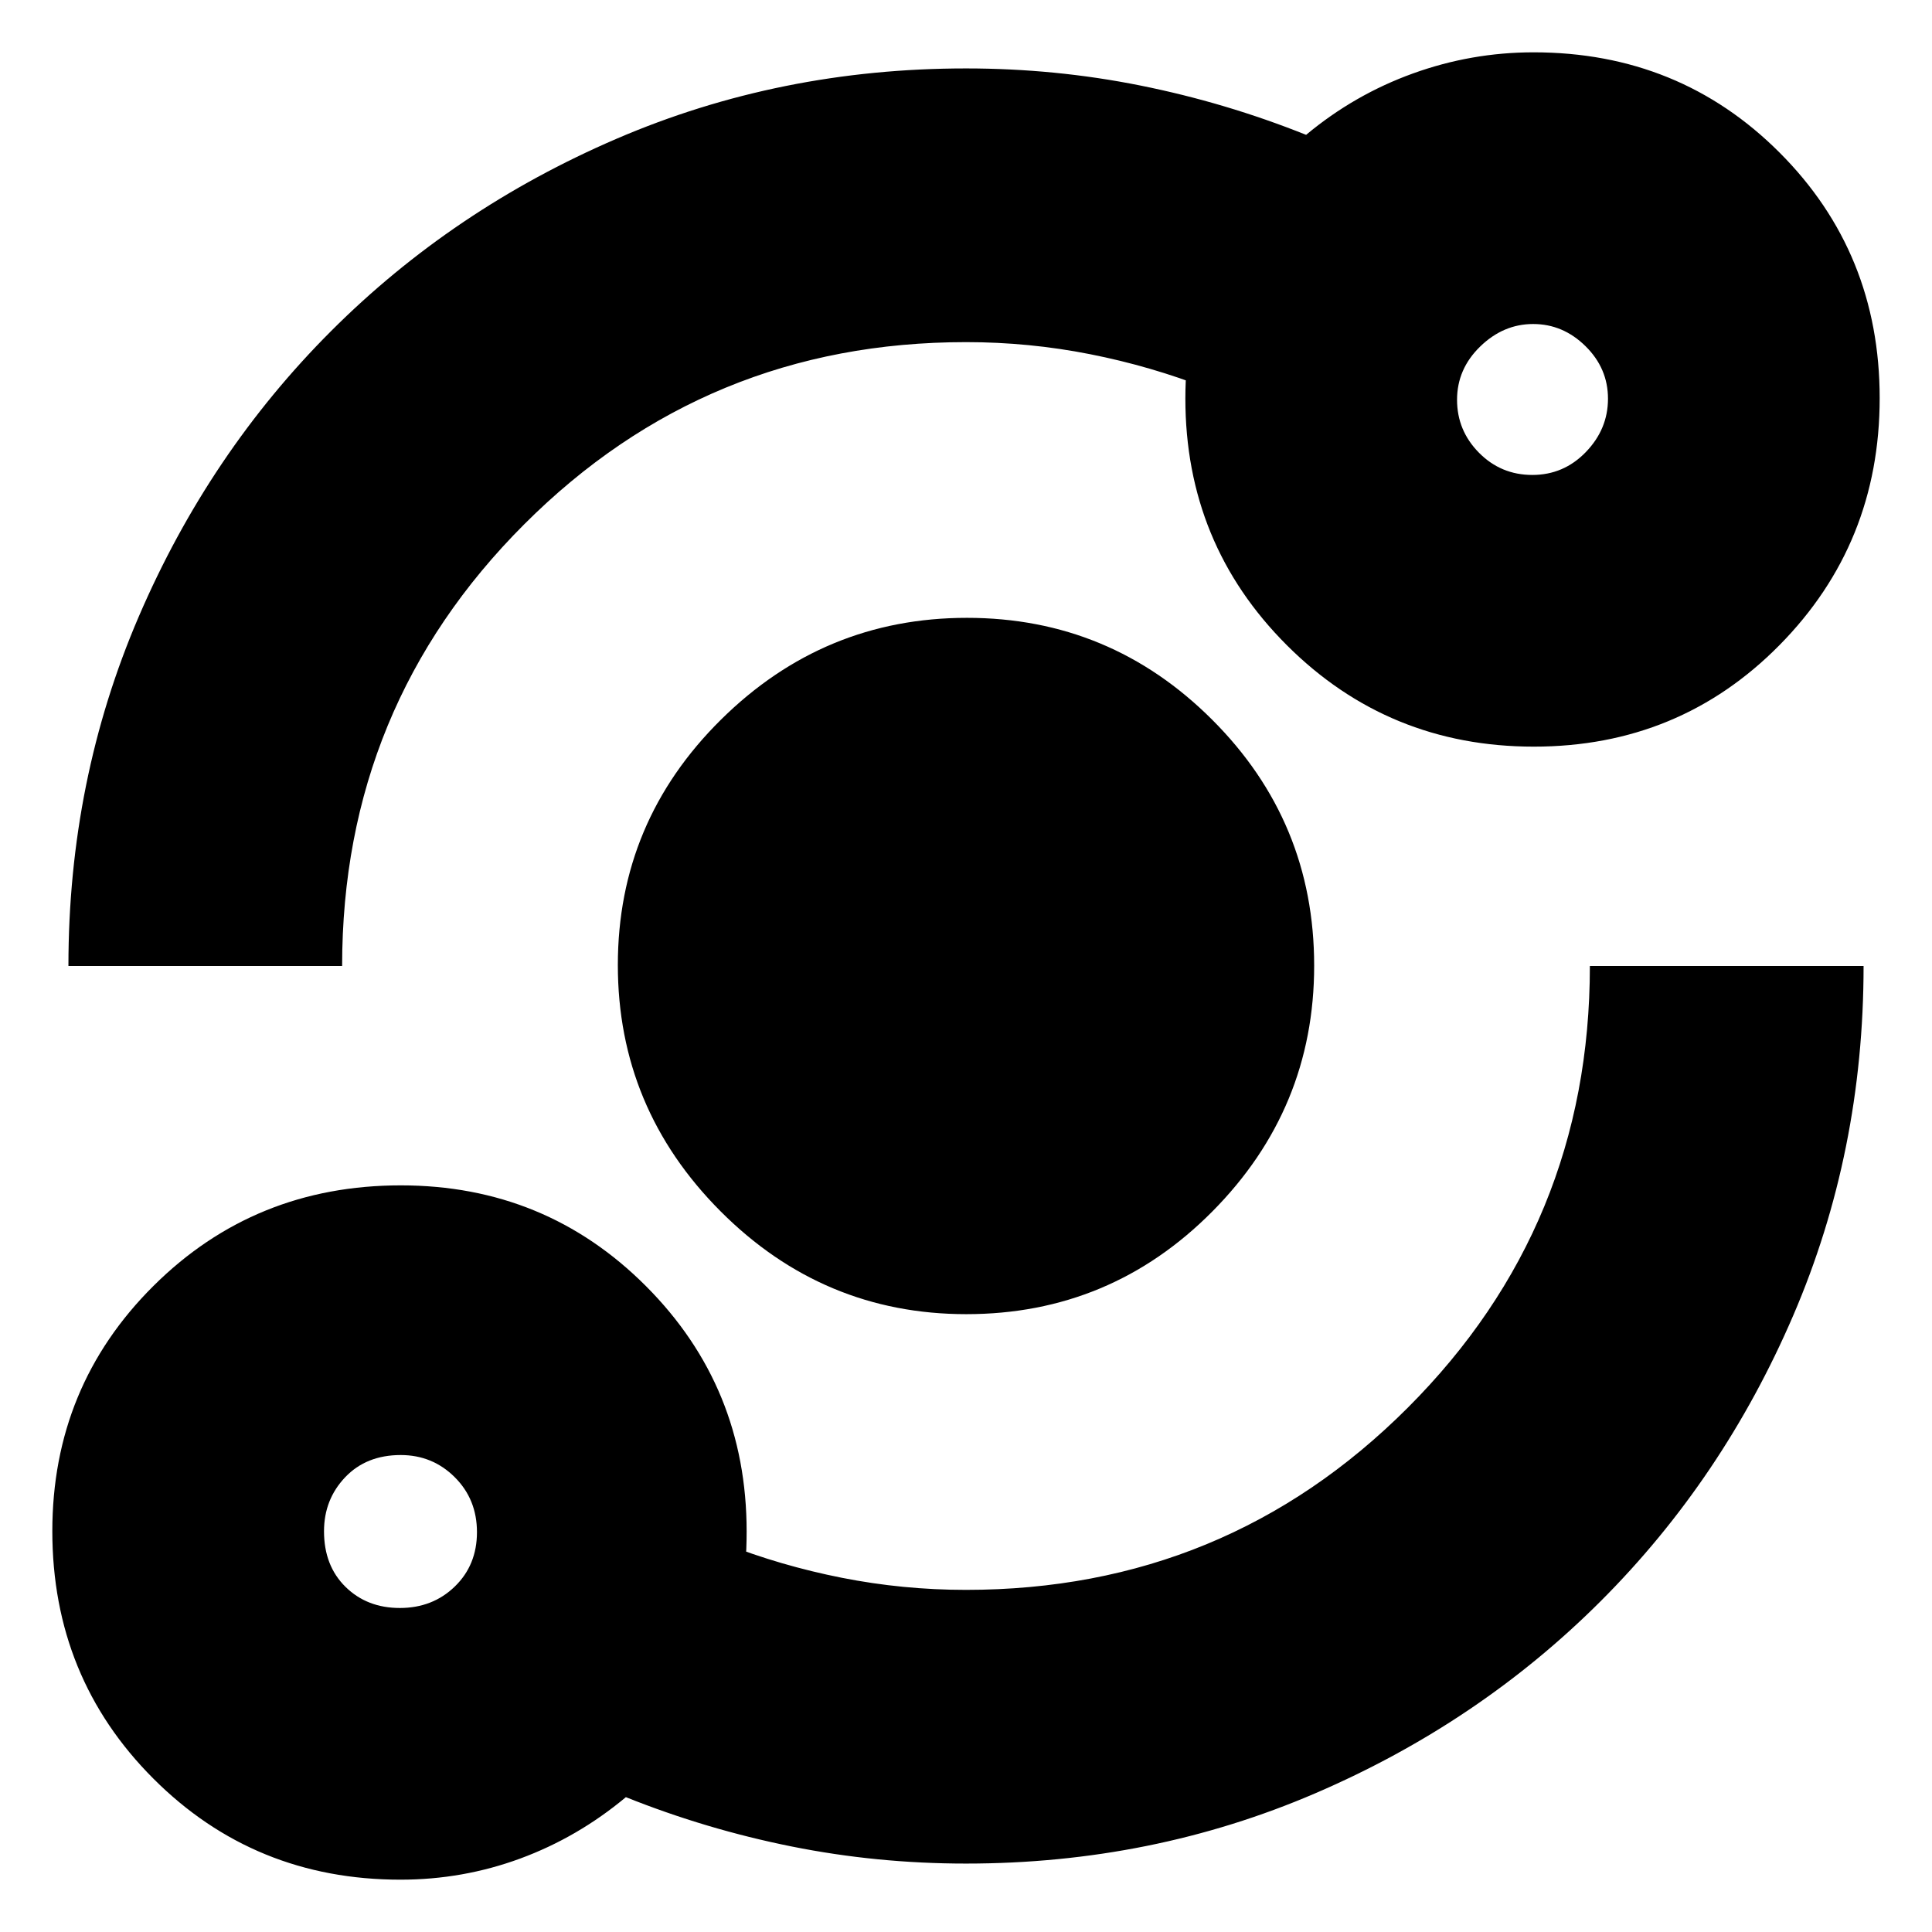 <svg xmlns="http://www.w3.org/2000/svg" height="24" viewBox="0 -960 960 960" width="24"><path d="M199-26q-72.63 0-122.81-50.23Q26-126.47 26-199.16q0-71.87 50.23-121.85Q126.47-371 199.16-371q71.87 0 121.85 50.1Q371-270.8 371-199q0 16.95-2.5 33.48Q366-149 360-133v-60q28 11 58.33 17 30.34 6 61.67 6 129 0 219.5-90.5T790-480h136q0 92.38-34.94 173.62-34.95 81.25-95.57 141.87-60.62 60.62-141.87 95.56Q572.38-34 480-34q-44.31 0-86.66-8.5Q351-51 311-67q-24 20-52.5 30.5T199-26Zm-.32-135Q215-161 226-171.68q11-10.67 11-27Q237-215 225.95-226t-26.83-11q-17.12 0-27.62 11.05T161-199.12q0 17.12 10.68 27.62 10.67 10.5 27 10.5Zm281.48-146Q409-307 358-358.16t-51-122.32q0-71.17 51.16-121.84Q409.32-653 480.48-653q71.17 0 121.84 50.62Q653-551.77 653-480.16 653-409 602.38-358q-50.61 51-122.22 51ZM34-480q0-92.38 34.95-173.62 34.94-81.25 95.56-141.87 60.62-60.62 141.87-95.57Q387.62-926 480-926q44.31 0 86.66 8.5Q609-909 649-893q24-20 53.08-30.5Q731.17-934 762-934q72.44 0 122.22 49.78T934-762.16q0 72.28-49.78 122.72T762.16-589q-72.28 0-122.72-50.39Q589-689.79 589-762q0-17.16 3-33.08 3-15.92 8-31.92v60q-28-11-58.33-17-30.34-6-61.67-6-129 0-219.5 90.5T170-480H34Zm727.41-244Q777-724 788-735.38t11-26.5Q799-777 787.82-788q-11.17-11-26-11-14.82 0-26.32 11.18-11.5 11.17-11.5 26.47 0 15.29 10.91 26.32Q745.82-724 761.41-724ZM199-199Zm563-563Z"/></svg>